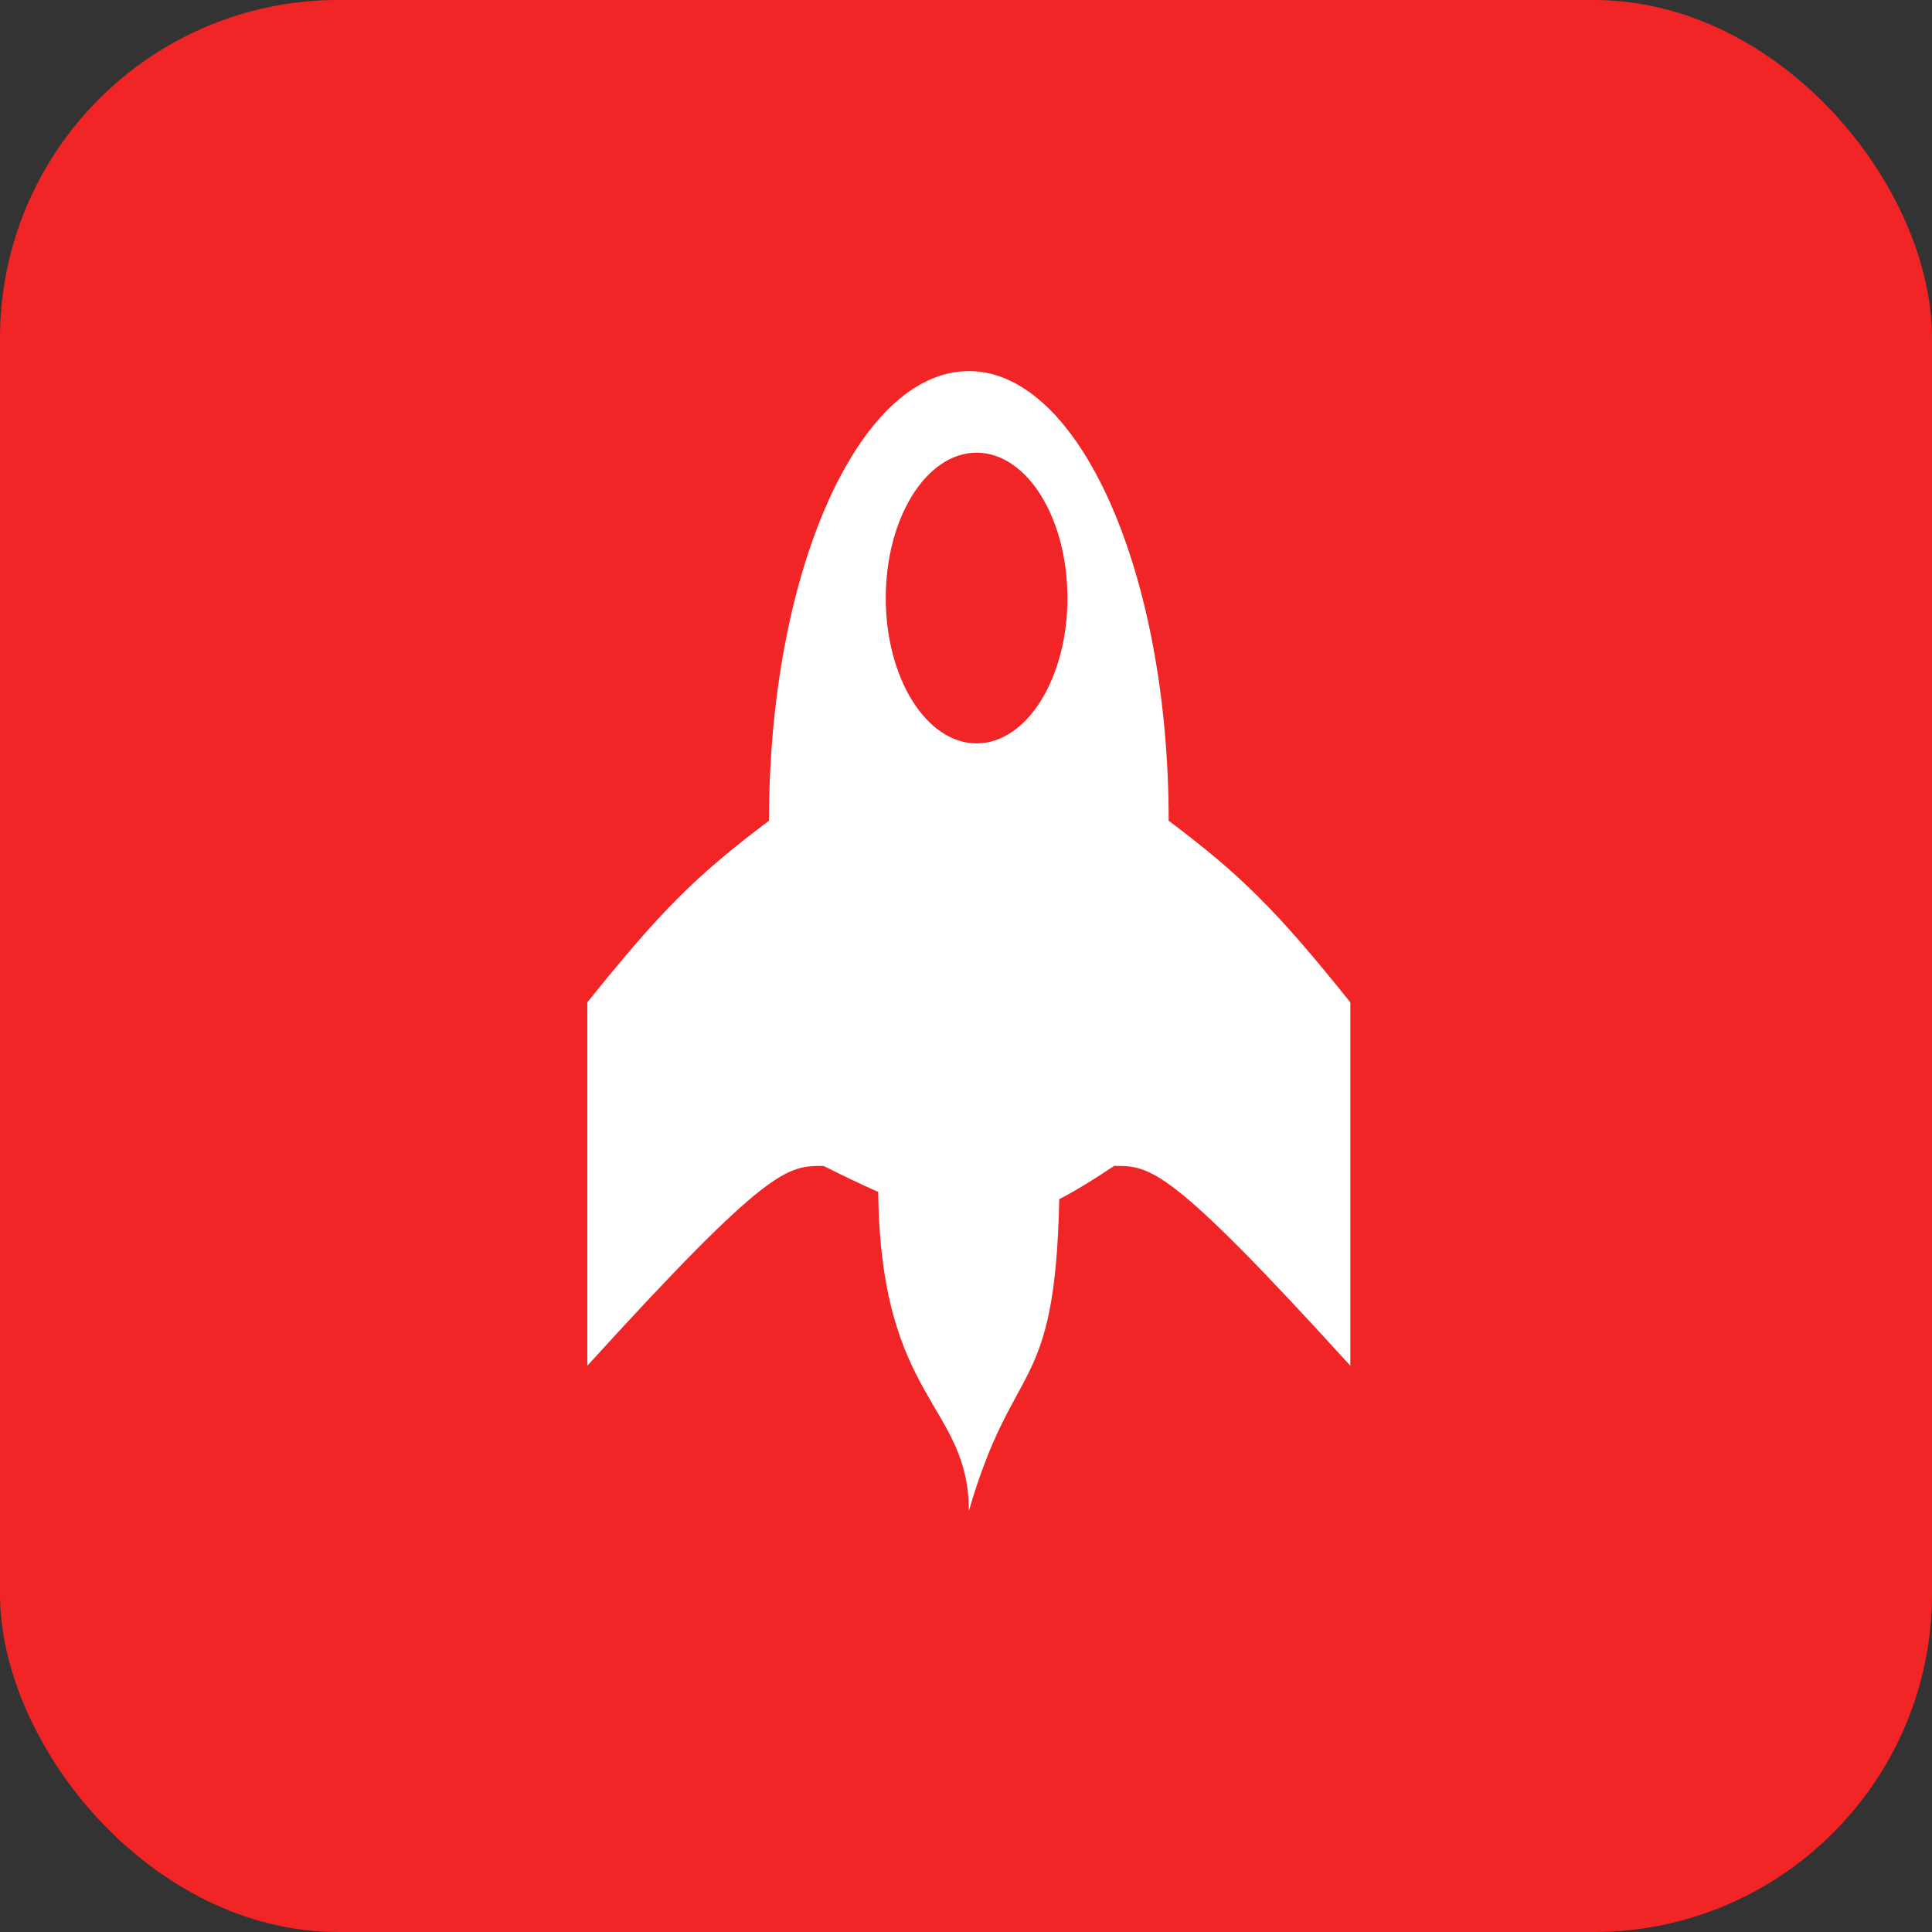 <?xml version="1.0" encoding="utf-8"?>
<svg viewBox="0 0 64 64" xmlns="http://www.w3.org/2000/svg" xmlns:bx="https://boxy-svg.com">
  <rect x="0" y="0" width="64" height="64" fill="#333333" stroke="none"/>
  <defs>
    <style>.cls-1{fill:url(#linear-gradient);}.cls-2{fill:#ff0117;}.cls-3{fill:#fff;}.cls-4{fill:#ffa82d;}</style>
    <bx:guide x="4.505" y="12.293" angle="90"/>
    <bx:guide x="23.492" y="50.056" angle="90"/>
    <bx:guide x="9.625" y="-10.531" angle="0"/>
    <bx:guide x="54.854" y="-2.424" angle="0"/>
  </defs>
  <title/>
  <g data-name="16-weibo" id="_16-weibo">
    <rect class="cls-1" height="64" rx="11.2" ry="11.2" width="64" style="fill: rgb(242, 37, 38);"/>
  </g>
  <path fill-rule="evenodd" fill="rgb(255, 255, 255)" d="M 36.908 38.622 C 36.231 39.074 35.637 39.441 35.09 39.723 C 34.946 46.304 33.576 44.931 32.094 50.056 C 32.094 46.492 29.167 46.433 29.092 39.484 C 28.544 39.242 27.95 38.958 27.279 38.622 C 26.076 38.622 25.474 38.622 19.456 45.242 L 19.456 41.631 L 19.456 33.206 C 21.863 30.197 23.067 28.993 25.474 27.188 C 25.474 18.962 28.437 12.293 32.094 12.293 C 35.75 12.293 38.714 18.962 38.714 27.188 C 41.121 28.993 42.324 30.197 44.732 33.206 L 44.732 45.242 C 38.714 38.622 38.112 38.622 36.908 38.622 Z" style=""/>
  <path fill-rule="evenodd" fill="rgb(242, 37, 38)" d="M 32.351 14.996 C 34.014 14.996 35.36 17.152 35.36 19.811 C 35.36 22.469 34.014 24.625 32.351 24.625 C 30.689 24.625 29.342 22.469 29.342 19.811 C 29.342 17.152 30.689 14.996 32.351 14.996 Z" style=""/>
</svg>